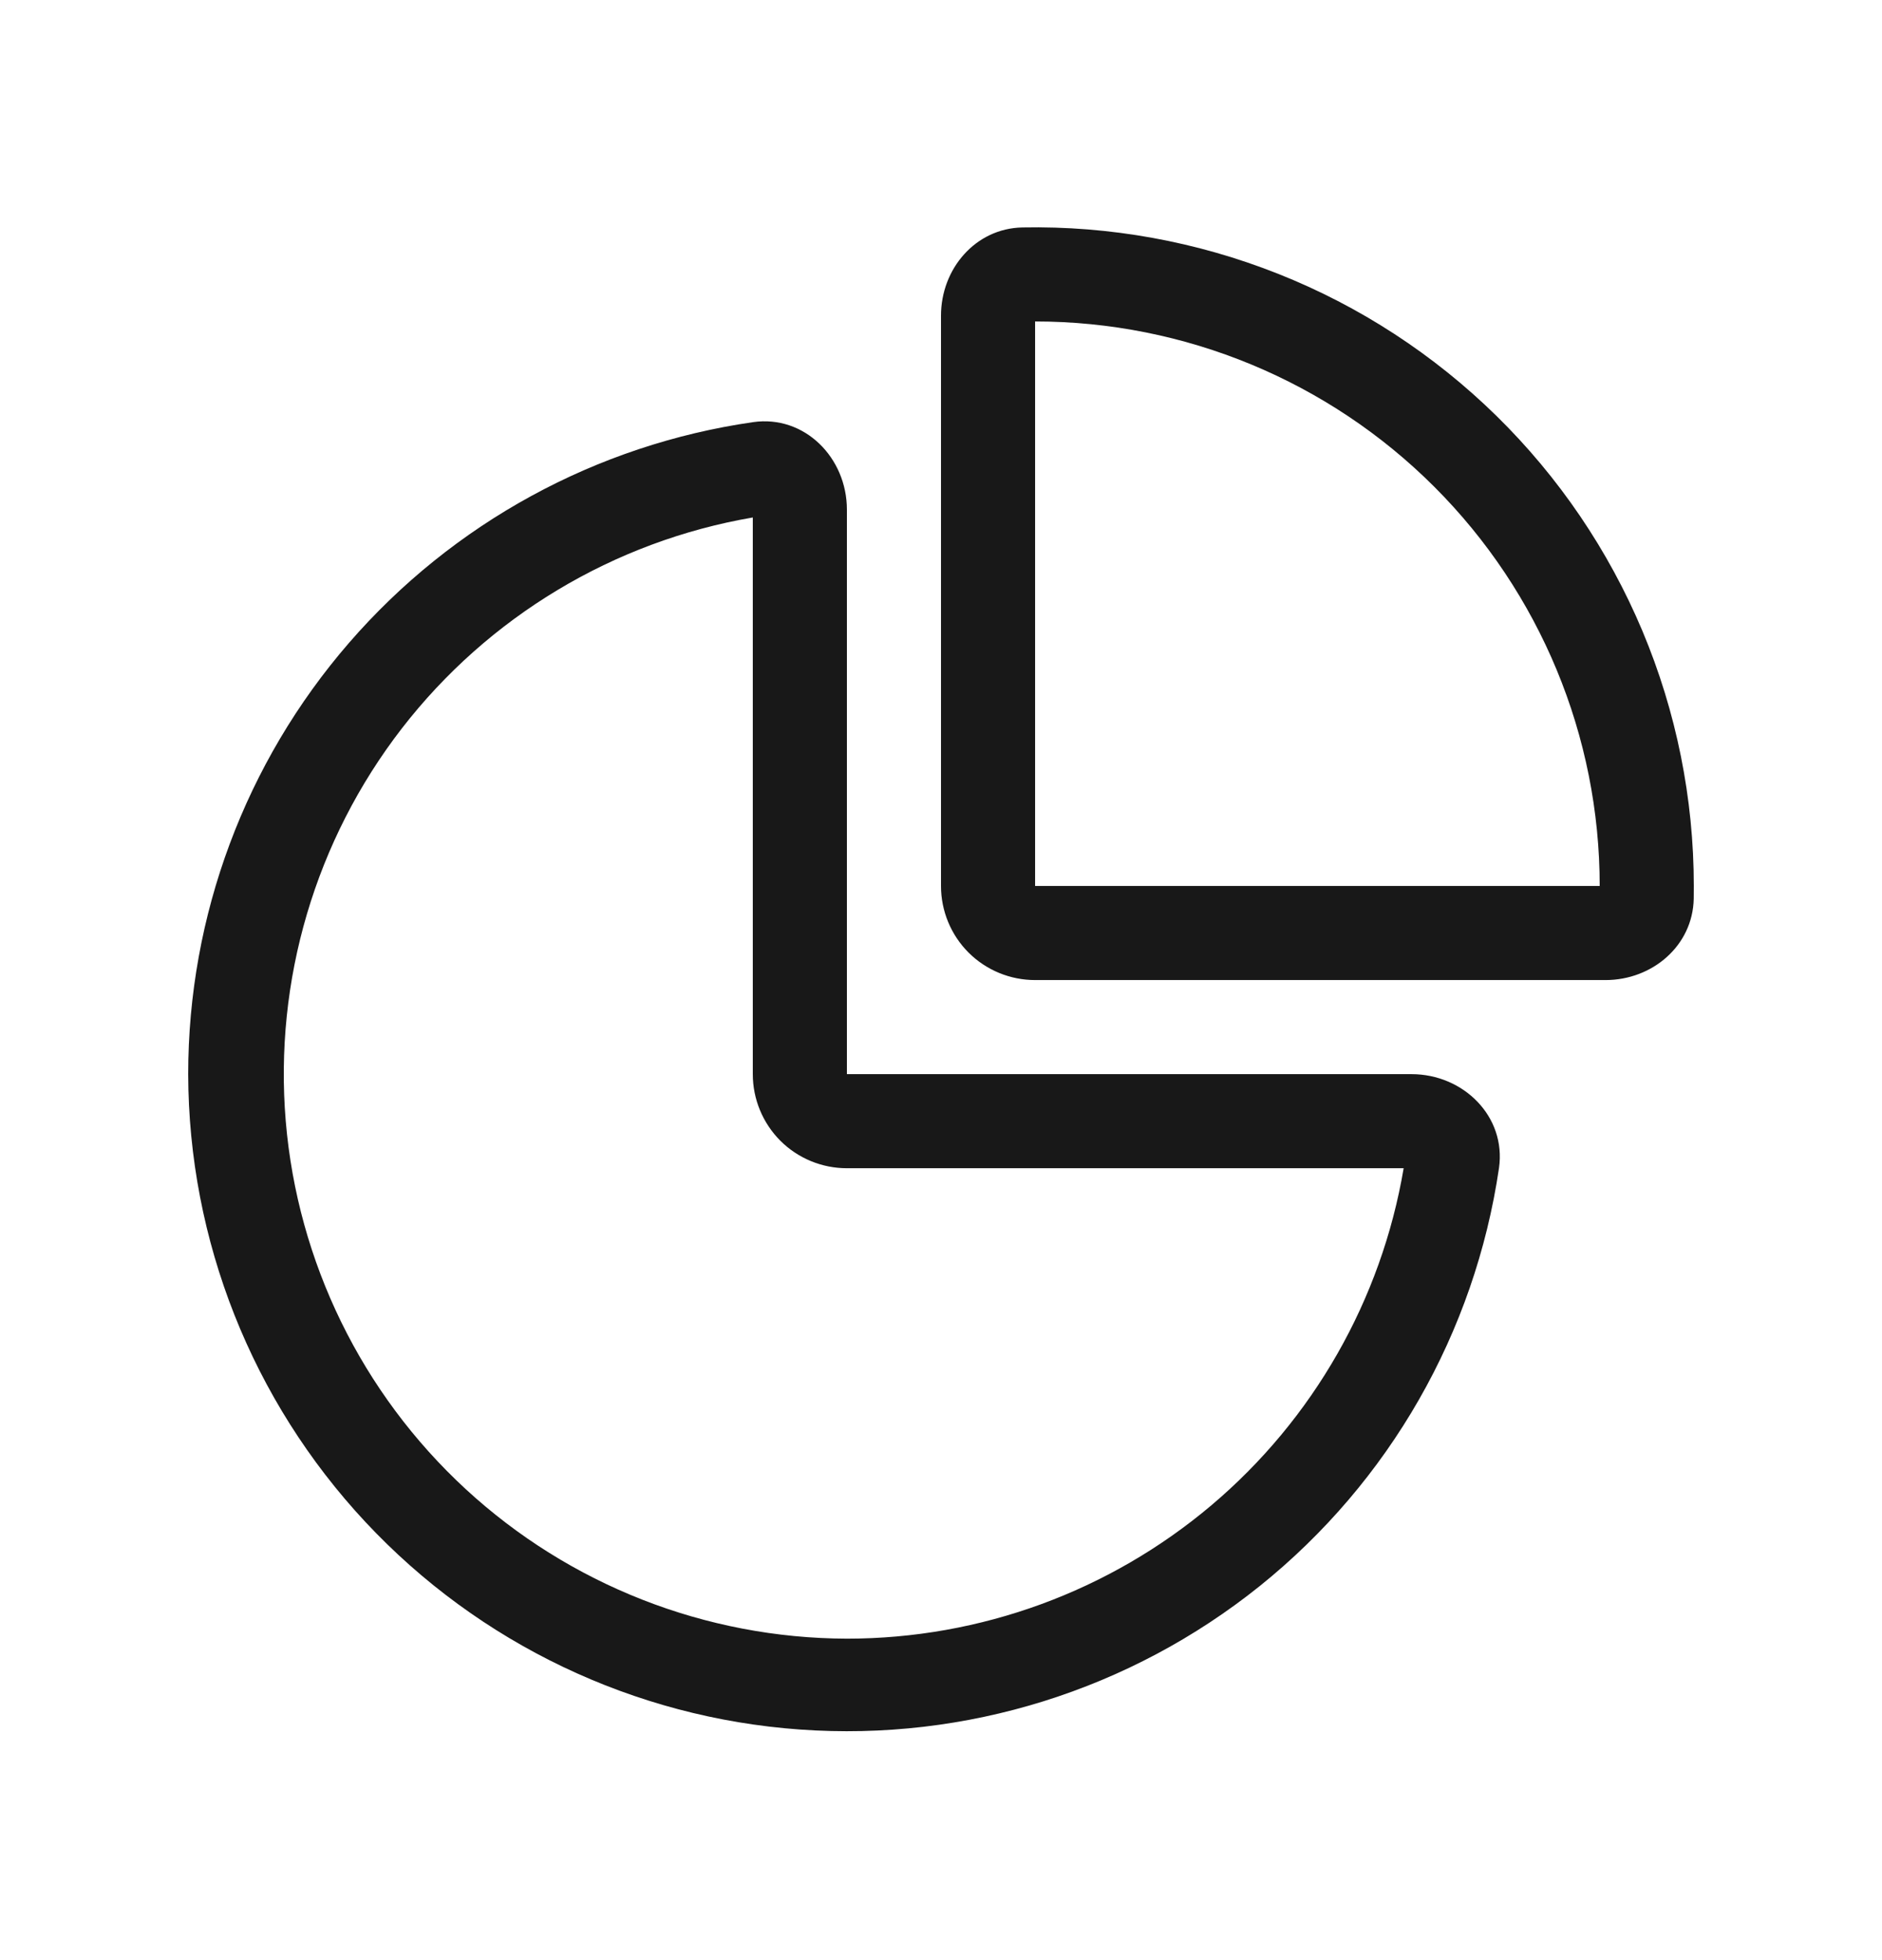 <svg width="24" height="25" viewBox="0 0 24 25" fill="none" xmlns="http://www.w3.org/2000/svg">
<path d="M10.8 14.9C10.482 14.9 10.176 14.774 9.951 14.549C9.726 14.323 9.6 14.018 9.6 13.7V6.6C7.824 6.905 6.227 7.866 5.124 9.291C4.022 10.717 3.494 12.504 3.644 14.3C3.795 16.096 4.614 17.77 5.938 18.992C7.263 20.214 8.998 20.895 10.8 20.9C12.502 20.9 14.148 20.297 15.448 19.199C16.747 18.101 17.616 16.578 17.9 14.9H10.8ZM9.604 5.384C10.26 5.29 10.8 5.838 10.8 6.5V13.7H18C18.662 13.7 19.209 14.24 19.116 14.896C18.808 16.995 17.719 18.899 16.066 20.228C14.412 21.556 12.318 22.211 10.202 22.059C8.087 21.908 6.107 20.962 4.66 19.412C3.213 17.861 2.405 15.821 2.4 13.7C2.4 11.679 3.128 9.726 4.451 8.199C5.774 6.672 7.604 5.672 9.604 5.384ZM13.2 11.3V4.1C15.11 4.1 16.941 4.859 18.291 6.209C19.641 7.559 20.4 9.39 20.4 11.3H13.2ZM20.474 12.5C21.072 12.5 21.587 12.061 21.599 11.463L21.6 11.3C21.6 10.183 21.377 9.077 20.945 8.048C20.512 7.018 19.879 6.085 19.082 5.303C18.284 4.521 17.339 3.905 16.301 3.493C15.263 3.081 14.153 2.879 13.037 2.901C12.439 2.913 12 3.429 12 4.026V11.3C12 11.618 12.126 11.924 12.351 12.149C12.576 12.374 12.882 12.5 13.2 12.5H20.474Z" fill="#181818"/>
</svg>

